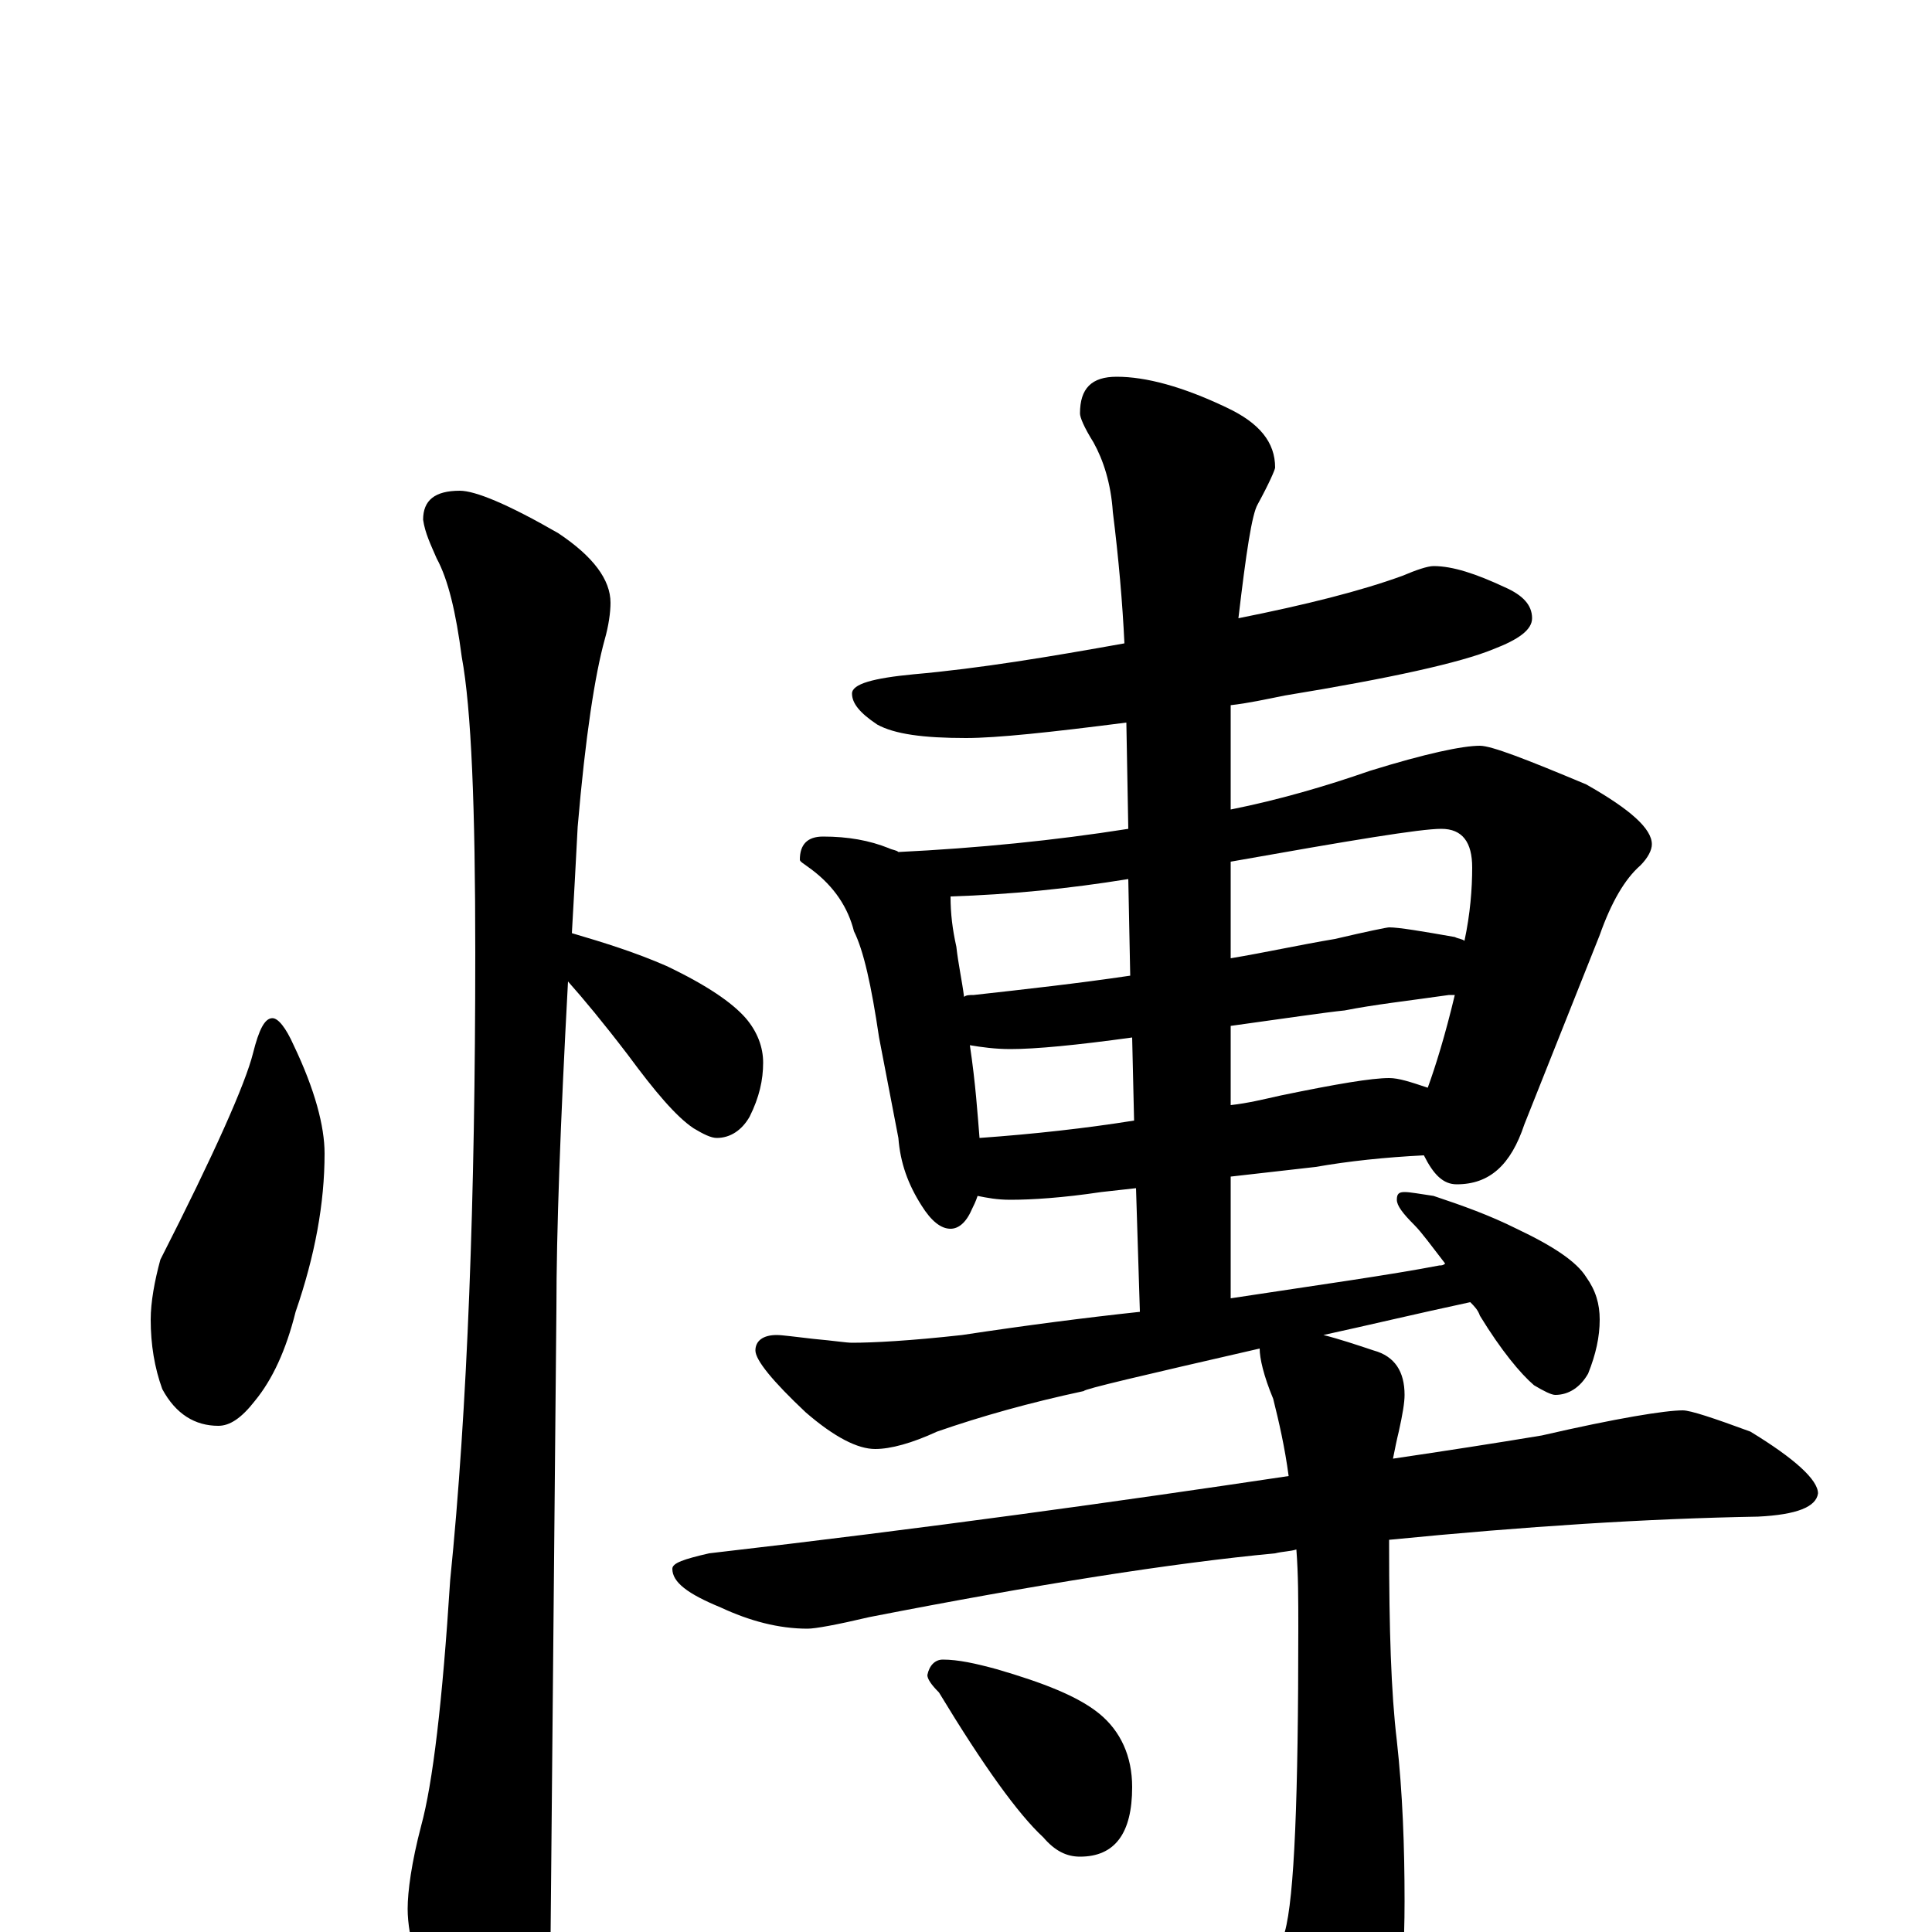 <?xml version="1.0" encoding="utf-8" ?>
<!DOCTYPE svg PUBLIC "-//W3C//DTD SVG 1.1//EN" "http://www.w3.org/Graphics/SVG/1.1/DTD/svg11.dtd">
<svg version="1.1" id="Layer_1" xmlns="http://www.w3.org/2000/svg" xmlns:xlink="http://www.w3.org/1999/xlink" x="0px" y="145px" width="1000px" height="1000px" viewBox="0 0 1000 1000" enable-background="new 0 0 1000 1000" xml:space="preserve">
<g id="Layer_1">
<path id="glyph" transform="matrix(1 0 0 -1 0 1000)" d="M141,473C144,473 148,468 152,459C163,436 168,417 168,403C168,377 163,350 153,321C148,301 141,286 132,275C125,266 119,262 113,262C101,262 91,268 84,281C80,292 78,304 78,317C78,326 80,337 83,348C111,403 127,439 131,455C134,467 137,473 141,473M238,746C246,746 263,739 289,724C307,712 316,700 316,688C316,683 315,676 313,669C308,651 303,619 299,572C298,553 297,534 296,517C313,512 329,507 345,500C366,490 379,481 386,473C392,466 395,458 395,450C395,441 393,432 388,422C384,415 378,411 371,411C368,411 364,413 359,416C350,422 339,435 325,454C312,471 302,483 294,492C290,418 288,362 288,323C288,321 287,213 285,0C285,-17 280,-35 271,-54C264,-70 257,-78 250,-78C245,-78 239,-69 230,-52C217,-24 211,-3 211,12C211,21 213,36 218,55C224,77 229,119 233,182C242,271 246,380 246,507C246,582 244,633 239,660C236,683 232,700 226,711C223,718 220,724 219,731C219,741 225,746 238,746M742,707C752,707 764,703 779,696C788,692 793,687 793,680C793,674 786,669 773,664C756,657 720,649 665,640C655,638 646,636 637,635l0,-54C662,586 686,593 709,601C738,610 757,614 766,614C772,614 790,607 821,594C844,581 855,571 855,563C855,560 853,556 849,552C841,545 834,533 828,516l-39,-98C782,397 771,387 754,387C747,387 742,392 737,402C717,401 698,399 681,396l-44,-5l0,-63C683,335 719,340 745,345C746,345 747,345 748,346C741,355 736,362 732,366C726,372 723,376 723,379C723,382 724,383 727,383C730,383 735,382 742,381C757,376 771,371 785,364C804,355 816,347 821,339C826,332 828,325 828,317C828,308 826,299 822,289C818,282 812,278 805,278C803,278 799,280 794,283C787,289 777,301 766,319C765,322 763,324 761,326C733,320 708,314 685,309C693,307 702,304 711,301C722,298 727,290 727,278C727,274 726,268 724,259C723,255 722,250 721,245C748,249 774,253 798,257C837,266 862,270 871,270C875,270 887,266 906,259C929,245 941,234 941,227C940,220 930,216 910,215C853,214 790,210 719,203C719,202 719,201 719,200C719,157 720,124 723,99C726,72 727,44 727,16C727,-30 722,-62 711,-80C694,-102 680,-113 668,-113C661,-113 654,-109 648,-100C633,-77 611,-53 584,-28C575,-22 570,-16 570,-11C570,-8 571,-7 574,-7C578,-7 583,-8 590,-9C621,-16 640,-19 648,-19C656,-19 662,-13 665,0C670,18 672,70 672,157C672,172 672,185 671,198C668,197 664,197 660,196C607,191 537,180 450,163C433,159 422,157 418,157C403,157 388,161 373,168C356,175 348,181 348,188C348,191 354,193 367,196C480,209 580,223 667,236C665,251 662,264 659,276C654,288 652,297 652,302C591,288 561,281 561,280C533,274 508,267 485,259C472,253 461,250 453,250C444,250 432,256 417,269C400,285 391,296 391,301C391,306 395,309 402,309C405,309 412,308 421,307C432,306 438,305 441,305C452,305 471,306 498,309C531,314 562,318 590,321l-2,64l-18,-2C550,380 534,379 523,379C516,379 511,380 506,381C505,378 504,376 503,374C500,367 496,364 492,364C487,364 482,368 477,376C470,387 466,398 465,411l-10,52C451,490 447,508 442,518C439,530 432,541 420,550C416,553 414,554 414,555C414,563 418,567 426,567C439,567 450,565 460,561C462,560 464,560 465,559C506,561 546,565 584,571l-1,55C544,621 516,618 500,618C478,618 463,620 454,625C445,631 441,636 441,641C441,646 452,649 473,651C507,654 543,660 582,667C581,688 579,711 576,735C575,750 571,762 566,771C561,779 559,784 559,786C559,799 565,805 578,805C593,805 612,800 635,789C652,781 660,771 660,758C660,757 657,750 651,739C648,734 645,714 641,680C676,687 704,694 726,702C733,705 739,707 742,707M507,411C535,413 562,416 587,420l-1,43C557,459 536,457 523,457C515,457 508,458 502,459C505,439 506,423 507,411M637,469l0,-41C646,429 654,431 663,433C692,439 710,442 719,442C724,442 730,440 739,437C743,448 748,464 753,485C752,485 751,485 750,485C729,482 711,480 696,477C686,476 666,473 637,469M499,484C500,485 502,485 504,485C531,488 558,491 585,495l-1,50C553,540 523,537 492,536C492,527 493,519 495,510C496,501 498,492 499,484M637,554l0,-50C655,507 673,511 691,514C708,518 718,520 719,520C724,520 736,518 753,515C755,514 757,514 758,513C761,527 762,540 762,551C762,564 757,571 746,571C735,571 699,565 637,554M488,141C496,141 505,139 516,136C540,129 558,122 569,113C580,104 586,91 586,75C586,51 577,39 559,39C552,39 546,42 540,49C527,61 509,86 486,124C482,128 480,131 480,133C481,138 484,141 488,141z"/>
</g>
</svg>
